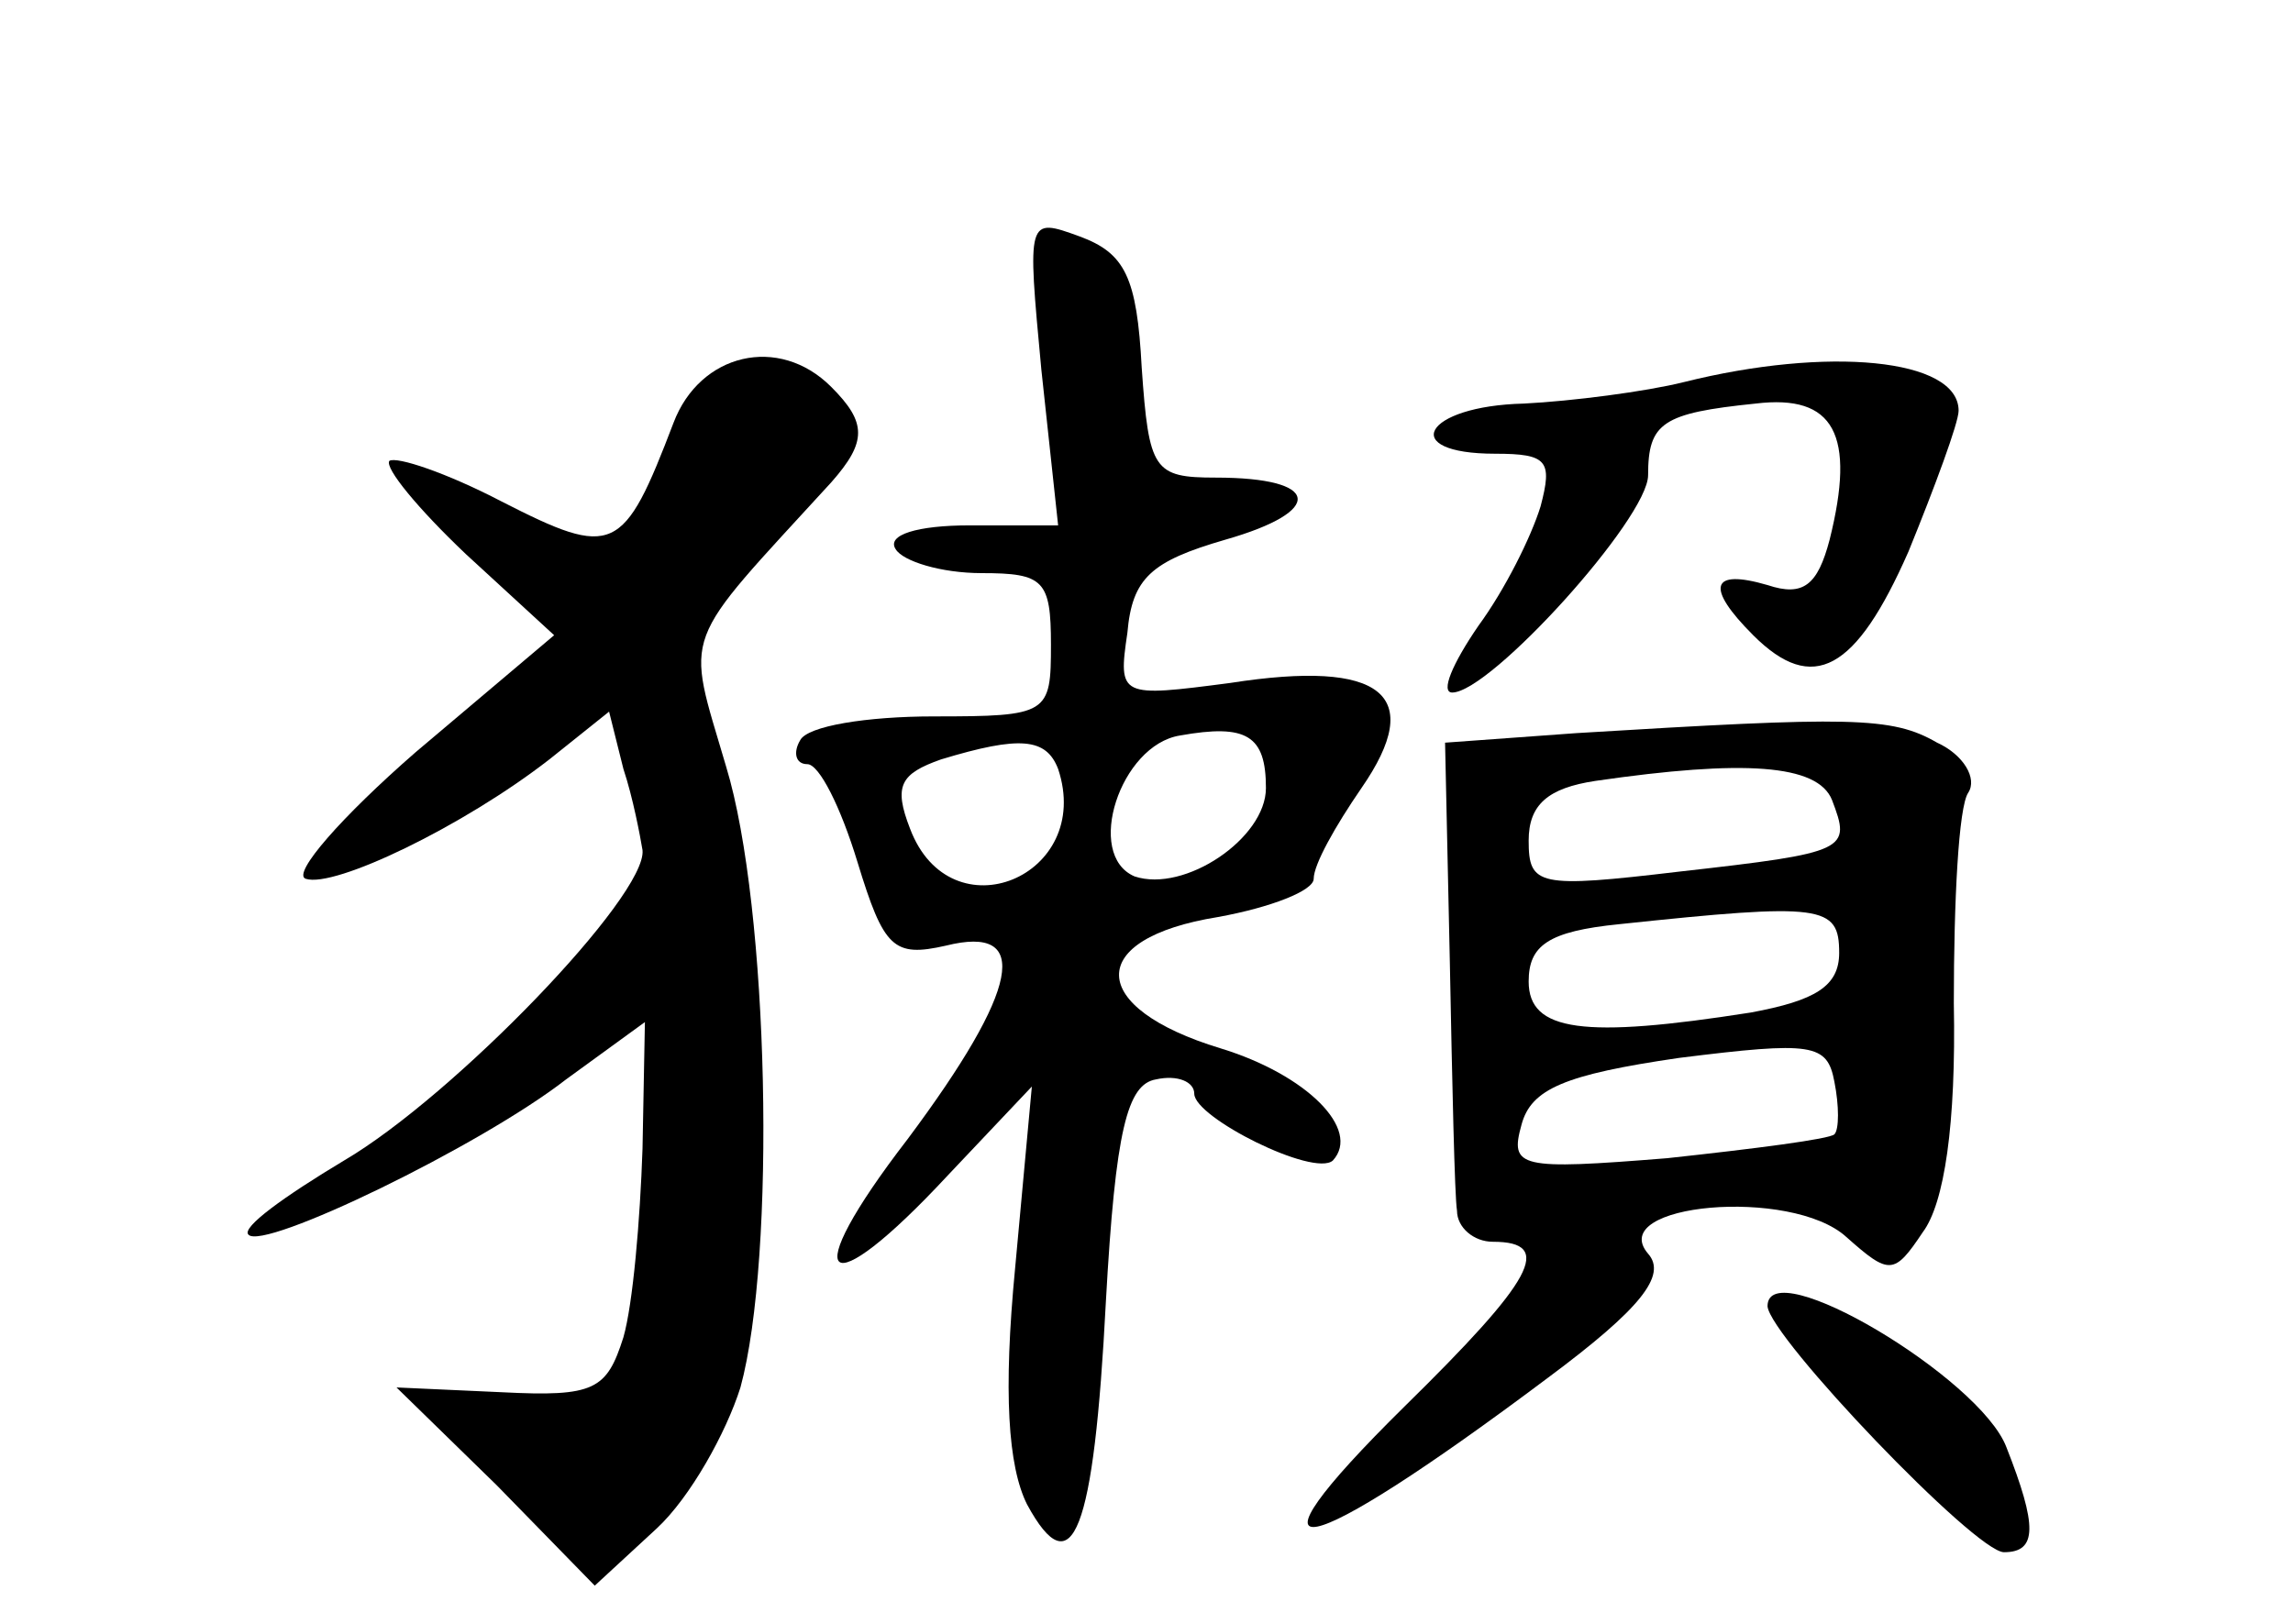 <?xml version="1.0" standalone="no"?>
<!DOCTYPE svg PUBLIC "-//W3C//DTD SVG 20010904//EN"
 "http://www.w3.org/TR/2001/REC-SVG-20010904/DTD/svg10.dtd">
<svg version="1.0" xmlns="http://www.w3.org/2000/svg"
 width="96pt" height="68pt" viewBox="0 0 96 68"
 preserveAspectRatio="xMidYMid meet">
<g transform="translate(0,68) scale(0.1,-0.1)"
fill="#000000" stroke="none">
<path d="M436 525 l7 -65 -37 0 c-22 0 -35 -4 -31 -10 3 -5 19 -10 36 -10 26
0 29 -3 29 -30 0 -29 -1 -30 -49 -30 -28 0 -53 -4 -56 -10 -3 -5 -2 -10 3 -10
5 0 14 -18 21 -41 11 -36 15 -40 37 -35 36 9 31 -18 -16 -81 -47 -61 -35 -71
17 -15 l35 37 -7 -76 c-5 -52 -3 -83 5 -99 19 -35 28 -12 33 85 4 72 9 91 21
93 9 2 16 -1 16 -6 0 -10 50 -35 58 -28 12 13 -11 36 -47 47 -56 17 -57 46 -1
55 22 4 40 11 40 16 0 6 9 22 20 38 27 39 9 54 -55 44 -46 -6 -47 -6 -43 21 2
23 10 30 41 39 42 12 40 26 -4 26 -26 0 -28 3 -31 46 -2 38 -7 48 -26 55 -22
8 -22 8 -16 -56z m94 -175 c0 -21 -34 -44 -55 -37 -21 9 -6 55 19 59 28 5 36
0 36 -22z m-87 8 c15 -45 -45 -70 -62 -25 -7 18 -4 23 13 29 33 10 44 9 49 -4z"/>
<path d="M282 503 c-21 -55 -25 -57 -72 -33 -23 12 -44 19 -47 17 -2 -3 12
-20 32 -39 l37 -34 -58 -49 c-31 -27 -52 -51 -46 -53 12 -4 66 22 102 50 l25
20 6 -24 c4 -12 7 -28 8 -34 2 -19 -79 -103 -125 -130 -25 -15 -43 -28 -40
-31 6 -7 97 37 133 65 l33 24 -1 -53 c-1 -30 -4 -65 -8 -79 -7 -22 -12 -25
-51 -23 l-44 2 42 -41 41 -42 26 24 c14 13 29 40 35 59 15 55 12 201 -6 260
-17 58 -20 49 44 119 15 17 15 25 0 40 -22 22 -55 14 -66 -15z"/>
<path d="M705 520 c-16 -4 -47 -8 -67 -9 -42 -1 -53 -21 -12 -21 22 0 24 -3
19 -22 -4 -13 -15 -35 -26 -50 -11 -16 -16 -28 -11 -28 16 0 82 73 82 91 0 22
6 26 45 30 33 4 42 -13 31 -57 -5 -19 -11 -24 -26 -19 -24 7 -26 -1 -6 -21 25
-25 43 -15 65 35 11 27 21 54 21 59 0 22 -55 27 -115 12z"/>
<path d="M660 373 l-55 -4 2 -92 c1 -51 2 -98 3 -104 0 -7 7 -13 15 -13 26 0
17 -16 -37 -69 -73 -72 -44 -66 60 12 39 29 50 43 42 52 -18 21 60 28 83 7 18
-16 20 -16 32 2 9 12 14 45 13 96 0 43 2 82 6 88 4 6 -2 16 -13 21 -19 11 -36
11 -151 4z m107 -28 c8 -21 7 -22 -64 -30 -59 -7 -63 -6 -63 13 0 15 8 22 28
25 62 9 93 7 99 -8z m3 -64 c0 -14 -10 -20 -37 -25 -70 -11 -93 -8 -93 13 0
15 8 21 38 24 85 9 92 8 92 -12z m-2 -76 c-2 -2 -33 -6 -70 -10 -62 -5 -66 -4
-61 14 4 15 18 21 66 28 56 7 62 6 65 -10 2 -10 2 -20 0 -22z"/>
<path d="M740 133 c1 -13 87 -103 99 -103 14 0 14 11 1 44 -11 29 -100 82
-100 59z"/>
</g>
</svg>
